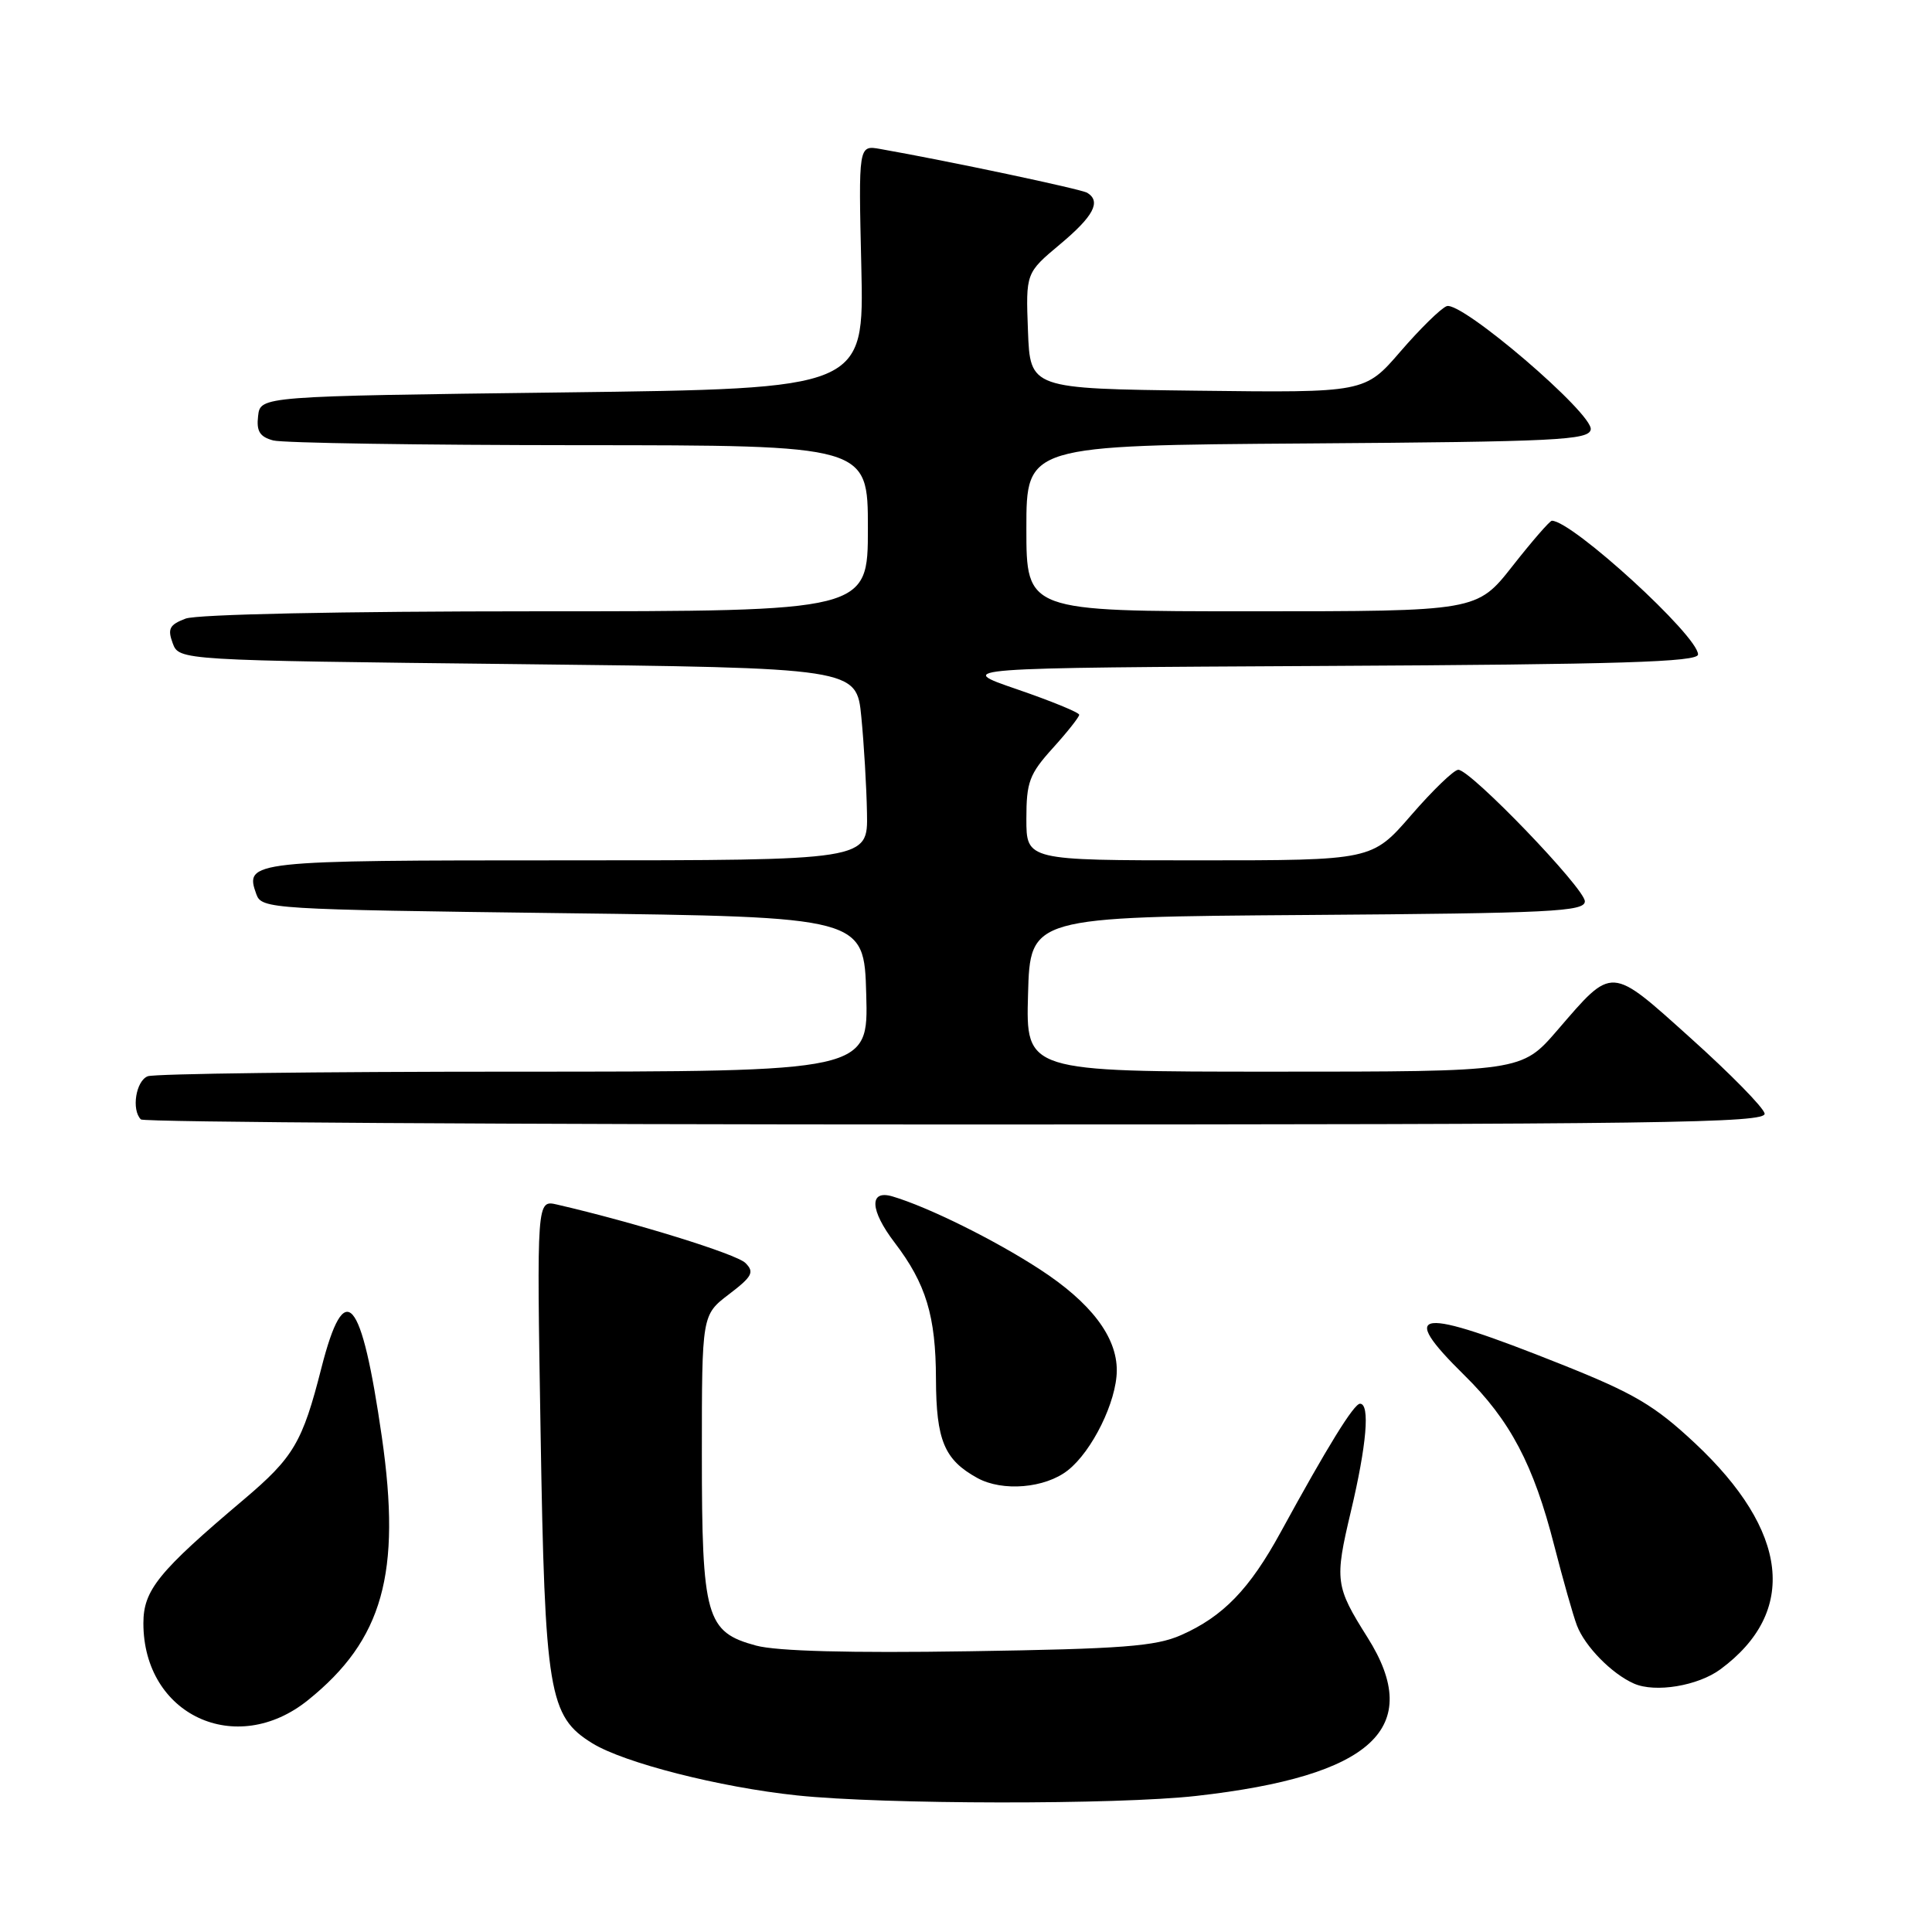 <?xml version="1.0" encoding="UTF-8" standalone="no"?>
<!DOCTYPE svg PUBLIC "-//W3C//DTD SVG 1.1//EN" "http://www.w3.org/Graphics/SVG/1.1/DTD/svg11.dtd" >
<svg xmlns="http://www.w3.org/2000/svg" xmlns:xlink="http://www.w3.org/1999/xlink" version="1.1" viewBox="0 0 256 256">
 <g >
 <path fill="currentColor"
d=" M 158.50 237.97 C 181.89 235.34 188.78 228.96 181.19 216.95 C 176.93 210.19 176.83 209.42 178.99 200.31 C 181.09 191.47 181.56 186.00 180.21 186.00 C 179.40 186.00 175.90 191.67 169.71 203.00 C 165.58 210.57 162.07 214.20 156.50 216.66 C 153.13 218.15 148.72 218.49 128.44 218.80 C 112.59 219.05 102.94 218.79 100.19 218.05 C 93.55 216.26 93.00 214.31 93.00 192.67 C 93.00 174.24 93.00 174.24 96.59 171.50 C 99.69 169.14 99.99 168.56 98.77 167.35 C 97.60 166.17 84.11 161.99 73.81 159.61 C 71.12 158.99 71.12 158.99 71.63 189.75 C 72.20 224.34 72.71 227.42 78.48 230.99 C 82.70 233.59 95.35 236.82 105.60 237.90 C 117.05 239.11 148.03 239.15 158.50 237.97 Z  M 40.82 225.27 C 50.73 217.29 53.20 208.51 50.60 190.43 C 47.89 171.64 45.69 169.11 42.59 181.25 C 40.08 191.13 38.91 193.10 32.32 198.68 C 20.98 208.26 19.00 210.70 19.00 215.09 C 19.00 227.24 31.27 232.97 40.82 225.27 Z  M 227.98 221.18 C 238.25 213.58 237.04 202.88 224.57 191.21 C 219.23 186.22 216.52 184.62 206.88 180.78 C 187.69 173.12 185.09 173.42 194.02 182.21 C 200.11 188.20 203.21 194.08 205.95 204.82 C 207.10 209.29 208.44 214.04 208.95 215.38 C 210.01 218.16 213.56 221.78 216.50 223.08 C 219.32 224.33 225.00 223.39 227.98 221.18 Z  M 141.49 194.83 C 144.72 192.29 147.95 185.72 147.98 181.62 C 148.01 177.14 144.55 172.59 137.73 168.16 C 131.73 164.26 122.95 159.92 118.25 158.53 C 115.13 157.61 115.26 160.35 118.55 164.66 C 122.70 170.10 124.00 174.38 124.02 182.72 C 124.05 190.85 125.12 193.43 129.50 195.84 C 132.84 197.68 138.48 197.20 141.49 194.83 Z  M 233.82 147.54 C 233.65 146.73 229.26 142.26 224.07 137.60 C 213.28 127.90 213.76 127.93 206.36 136.51 C 201.62 142.00 201.62 142.00 168.77 142.00 C 135.93 142.00 135.93 142.00 136.22 131.75 C 136.50 121.50 136.50 121.50 173.25 121.24 C 205.57 121.01 210.00 120.79 210.00 119.43 C 210.00 117.73 194.87 102.00 193.23 102.00 C 192.66 102.00 189.86 104.70 187.00 108.00 C 181.80 114.00 181.80 114.00 158.90 114.00 C 136.00 114.00 136.00 114.00 136.00 108.50 C 136.00 103.63 136.39 102.57 139.50 99.13 C 141.43 97.00 143.00 95.01 143.00 94.71 C 143.00 94.41 139.29 92.89 134.75 91.33 C 126.50 88.50 126.50 88.50 175.75 88.24 C 214.67 88.04 225.00 87.72 225.00 86.72 C 225.00 84.25 208.32 69.00 205.63 69.00 C 205.36 69.00 203.01 71.70 200.42 75.00 C 195.70 81.00 195.70 81.00 165.85 81.00 C 136.00 81.00 136.00 81.00 136.00 70.01 C 136.00 59.02 136.00 59.02 173.24 58.76 C 206.28 58.53 210.51 58.32 210.78 56.92 C 211.17 54.86 193.62 39.83 191.69 40.57 C 190.92 40.86 188.17 43.56 185.57 46.57 C 180.85 52.04 180.85 52.04 158.68 51.77 C 136.50 51.50 136.50 51.50 136.21 43.83 C 135.92 36.17 135.92 36.17 140.46 32.37 C 144.90 28.66 145.94 26.70 144.07 25.55 C 143.29 25.06 125.71 21.34 116.63 19.74 C 113.75 19.23 113.75 19.23 114.13 35.37 C 114.50 51.50 114.50 51.50 74.50 52.00 C 34.50 52.50 34.50 52.50 34.20 55.12 C 33.96 57.14 34.42 57.88 36.20 58.36 C 37.46 58.70 55.71 58.98 76.75 58.99 C 115.00 59.00 115.00 59.00 115.00 70.00 C 115.00 81.00 115.00 81.00 71.07 81.00 C 45.18 81.00 26.08 81.40 24.59 81.97 C 22.46 82.78 22.18 83.31 22.88 85.22 C 23.73 87.50 23.73 87.50 68.61 88.00 C 113.50 88.50 113.50 88.50 114.13 95.00 C 114.48 98.58 114.82 104.31 114.88 107.75 C 115.00 114.00 115.00 114.00 75.12 114.00 C 33.04 114.00 32.37 114.07 33.97 118.50 C 34.68 120.44 35.84 120.51 74.60 121.00 C 114.50 121.50 114.50 121.50 114.78 131.75 C 115.07 142.00 115.07 142.00 68.12 142.00 C 42.29 142.00 20.45 142.27 19.58 142.61 C 18.01 143.21 17.39 147.06 18.67 148.33 C 19.03 148.70 67.67 149.00 126.74 149.00 C 220.48 149.00 234.11 148.81 233.82 147.54 Z "/>
</g>
</svg>
